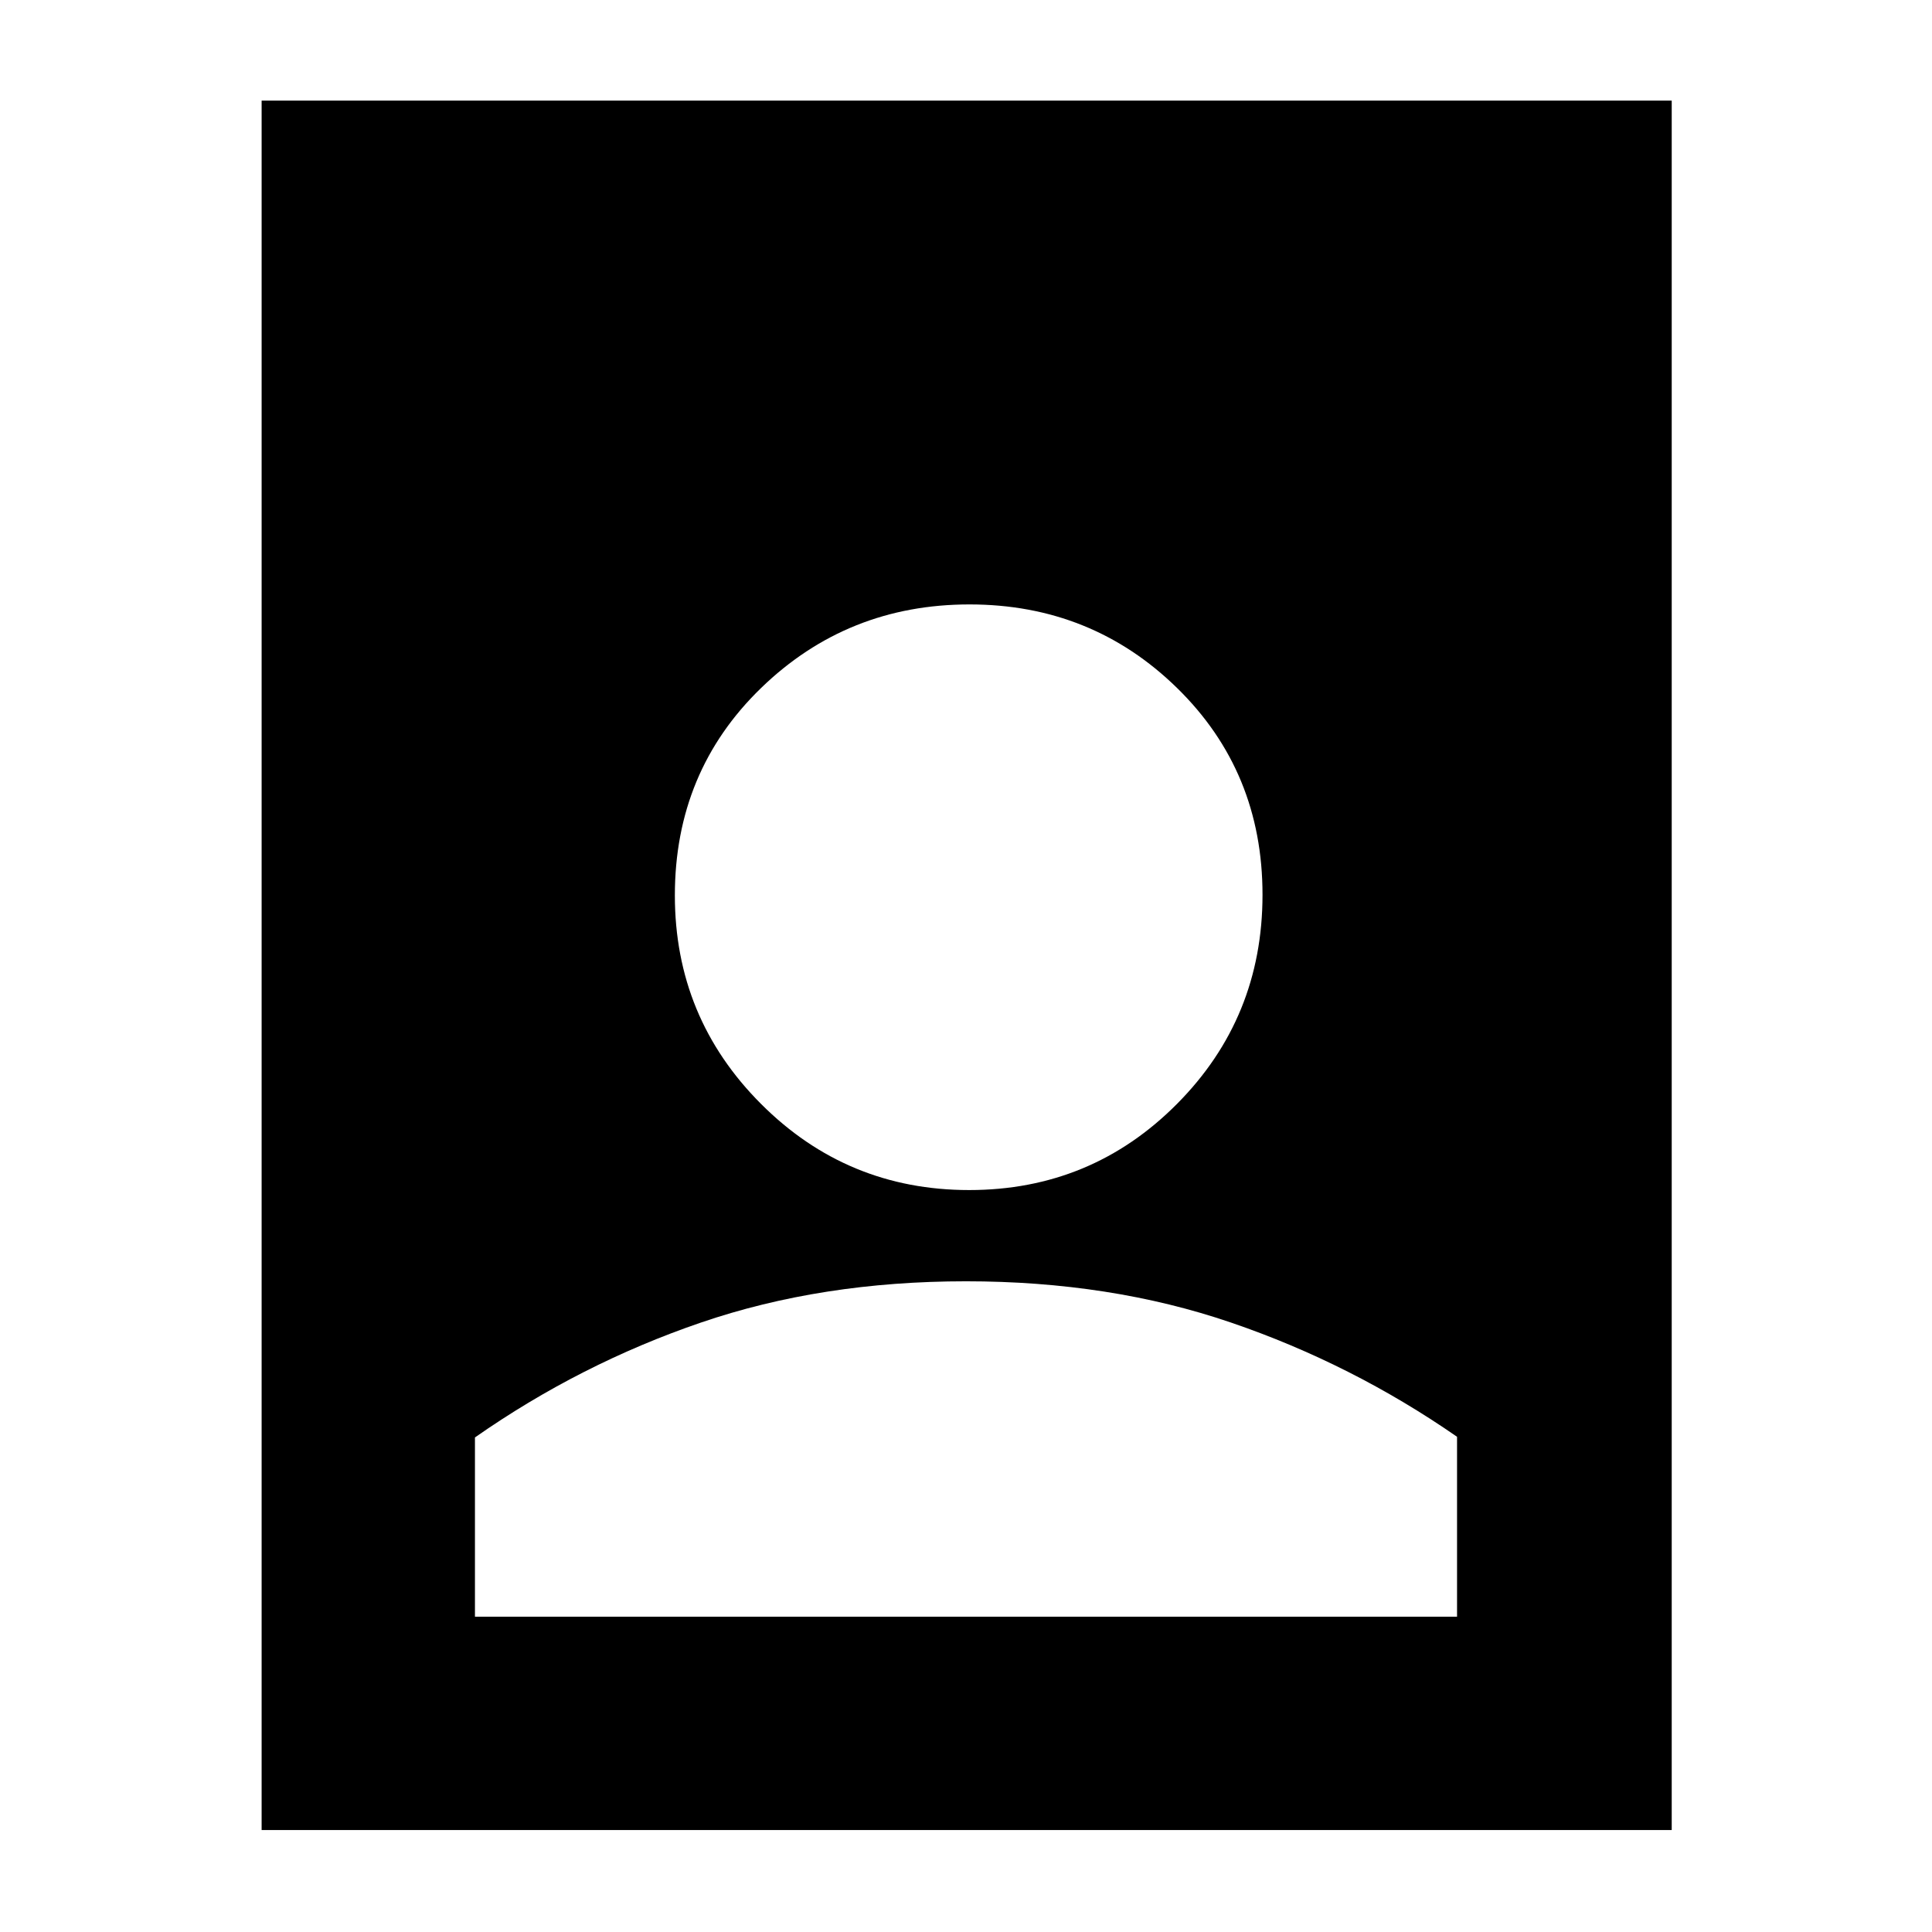 <svg xmlns="http://www.w3.org/2000/svg" height="40" viewBox="0 -960 960 960" width="40"><path d="M479.93-323.333q-71.724 0-131.695 20.525Q288.263-282.283 236-245.739v89.073h488v-89.407q-52.333-36.26-112.339-56.76-60.007-20.5-131.731-20.5ZM130-50.667V-910h700.666v859.333H130Zm351.576-318q60.699 0 103.228-42.771 42.529-42.772 42.529-103.971 0-61.199-42.448-102.728-42.448-41.529-103.148-41.529-60.699 0-103.551 41.519-42.852 41.52-42.852 103.076 0 60.7 42.771 103.552 42.772 42.852 103.471 42.852Z"/></svg>